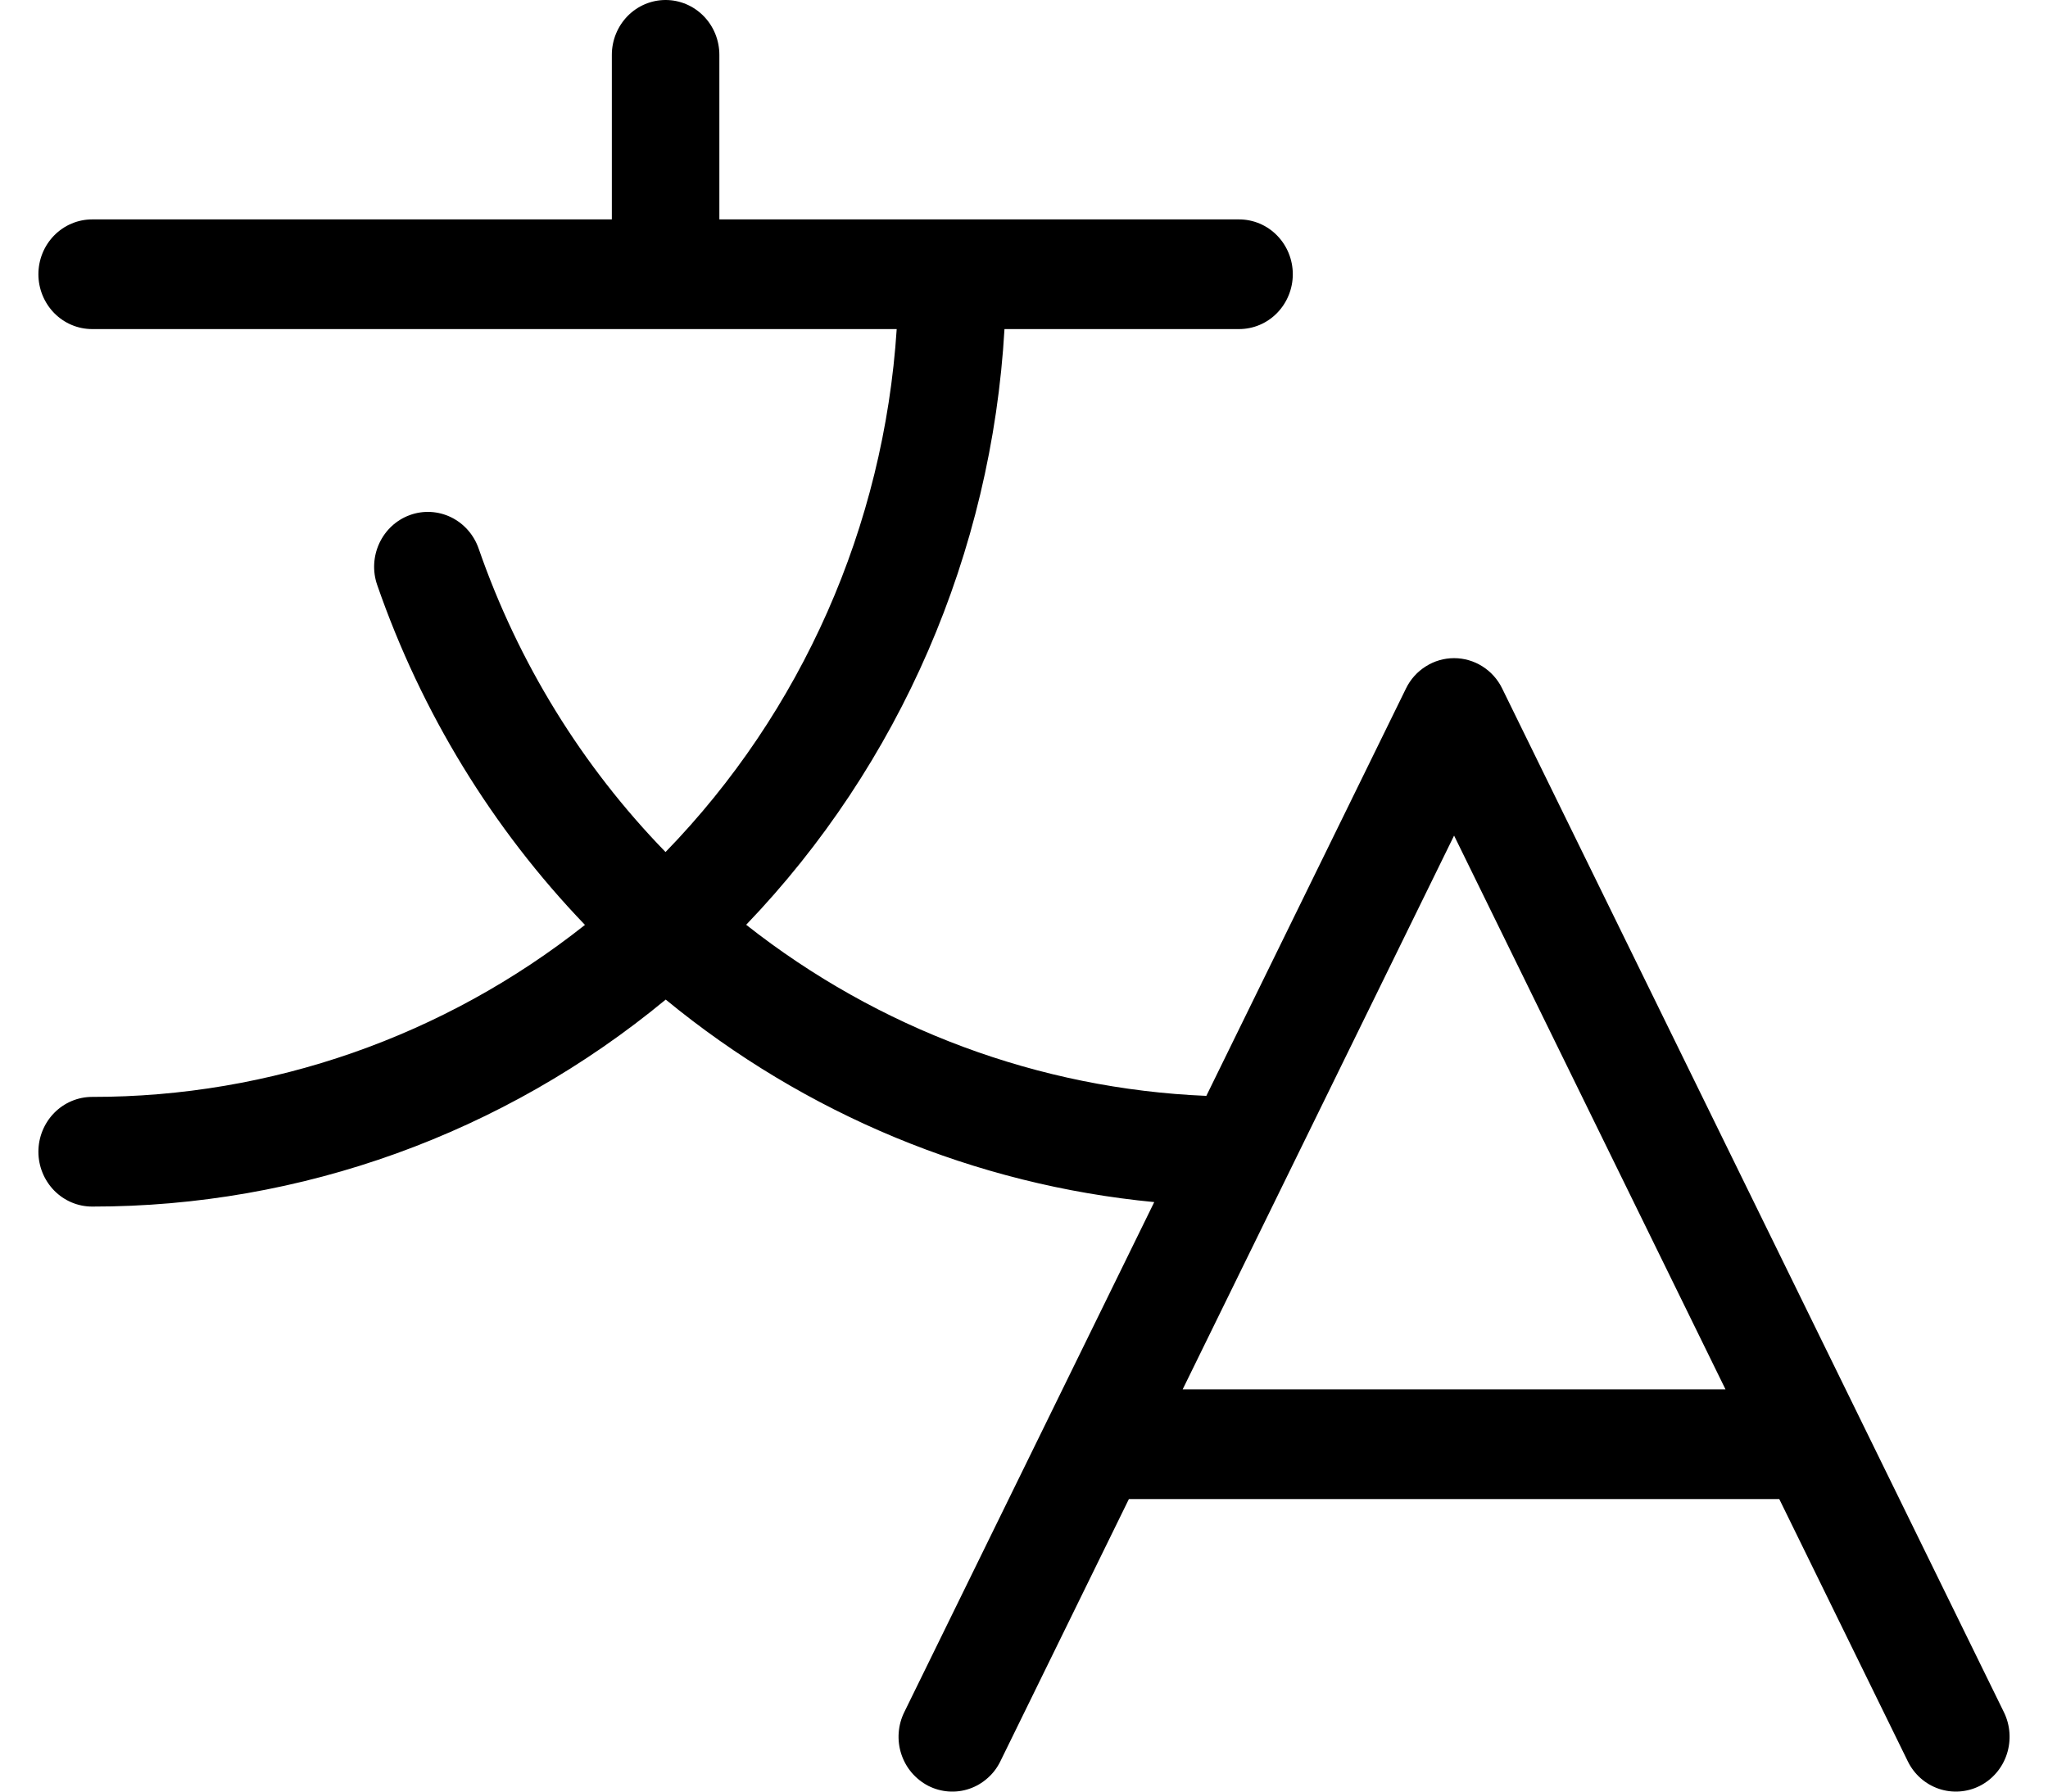 <svg width="32" height="28" viewBox="0 0 32 28" fill="currentColor" xmlns="http://www.w3.org/2000/svg">
<path d="M31.311 26.759L23.471 10.759C23.402 10.617 23.294 10.497 23.162 10.414C23.029 10.33 22.876 10.286 22.72 10.286C22.564 10.286 22.411 10.33 22.279 10.414C22.146 10.497 22.038 10.617 21.969 10.759L18.849 17.127C16.238 17.018 13.726 16.083 11.659 14.453C14.061 11.948 15.494 8.641 15.695 5.143H19.36C19.583 5.143 19.797 5.053 19.954 4.892C20.111 4.731 20.2 4.513 20.2 4.286C20.2 4.058 20.111 3.84 19.954 3.68C19.797 3.519 19.583 3.429 19.36 3.429H11.24V0.857C11.24 0.63 11.152 0.412 10.994 0.251C10.836 0.09 10.623 0 10.4 0C10.177 0 9.964 0.09 9.806 0.251C9.649 0.412 9.56 0.63 9.56 0.857V3.429H1.44C1.217 3.429 1.004 3.519 0.846 3.68C0.689 3.84 0.6 4.058 0.6 4.286C0.6 4.513 0.689 4.731 0.846 4.892C1.004 5.053 1.217 5.143 1.44 5.143H14.011C13.811 8.222 12.528 11.124 10.399 13.316C9.094 11.974 8.096 10.354 7.478 8.571C7.403 8.357 7.249 8.182 7.048 8.084C6.847 7.986 6.616 7.973 6.406 8.049C6.195 8.125 6.024 8.283 5.928 8.488C5.832 8.693 5.819 8.929 5.894 9.143C6.584 11.134 7.692 12.947 9.14 14.455C6.938 16.2 4.228 17.146 1.44 17.143C1.217 17.143 1.004 17.233 0.846 17.394C0.689 17.555 0.6 17.773 0.6 18C0.6 18.227 0.689 18.445 0.846 18.606C1.004 18.767 1.217 18.857 1.44 18.857C4.703 18.86 7.867 17.718 10.402 15.622C12.586 17.418 15.241 18.519 18.035 18.787L14.129 26.759C14.079 26.86 14.05 26.97 14.042 27.082C14.034 27.194 14.048 27.307 14.083 27.414C14.118 27.521 14.173 27.619 14.245 27.704C14.318 27.789 14.406 27.859 14.504 27.91C14.603 27.96 14.71 27.99 14.82 27.998C14.931 28.006 15.041 27.992 15.146 27.956C15.25 27.921 15.347 27.864 15.43 27.79C15.514 27.717 15.582 27.627 15.631 27.526L17.639 23.428H27.801L29.809 27.526C29.908 27.73 30.083 27.884 30.294 27.956C30.506 28.028 30.737 28.011 30.936 27.91C31.135 27.808 31.287 27.63 31.357 27.414C31.427 27.198 31.411 26.963 31.311 26.759ZM18.479 21.714L22.72 13.059L26.961 21.714H18.479Z" fill="currentColor"/>
</svg>
